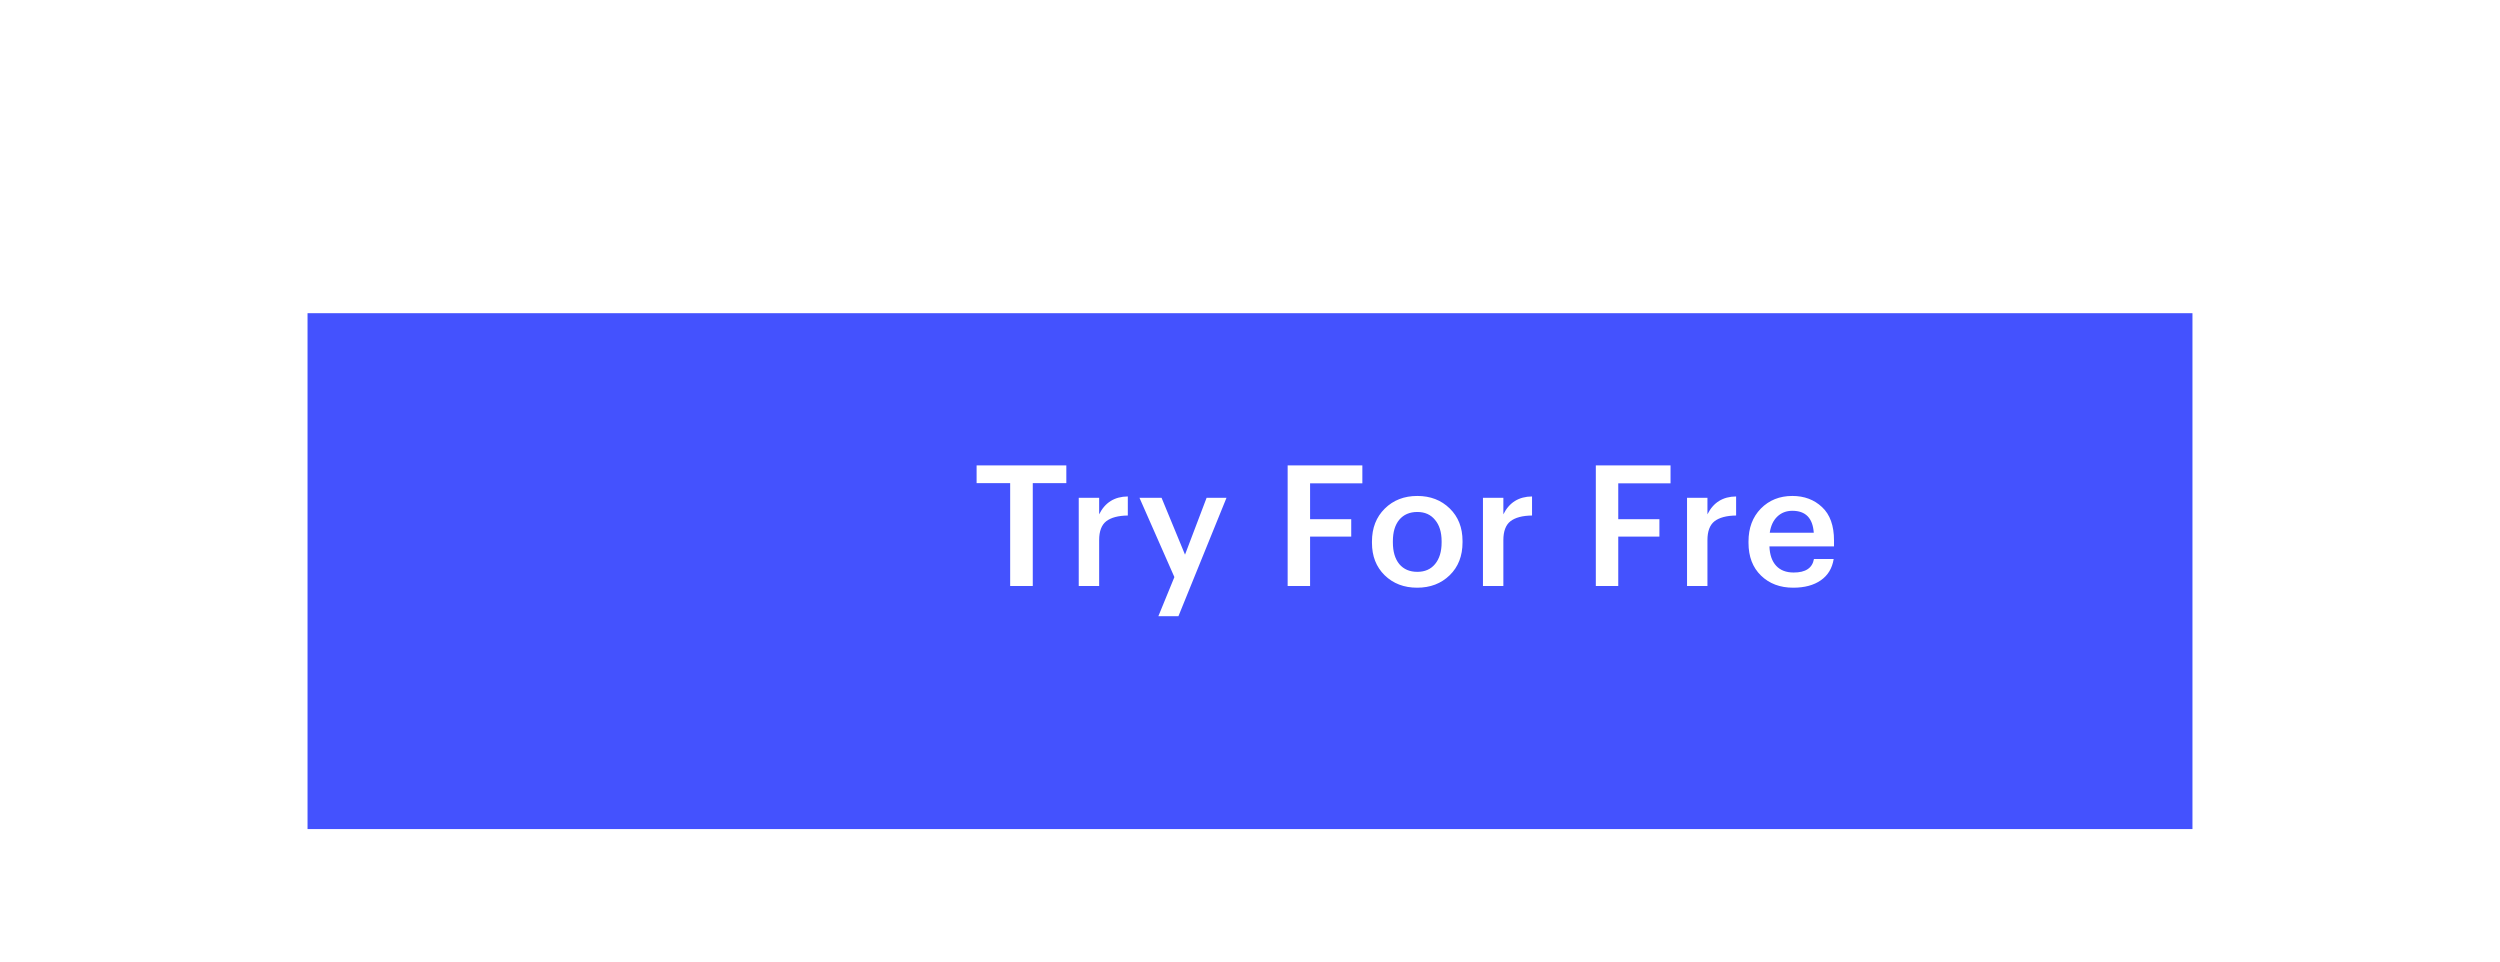 <svg width="252" height="97" viewBox="0 0 252 97" fill="none" xmlns="http://www.w3.org/2000/svg">
<g filter="url(#filter0_d)">
<rect width="190" height="52" transform="translate(31 27.57)" fill="#4452FE"/>
<g clip-path="url(#clip0)">
<path d="M101.825 55.07V44.7H98.442V42.915H107.486V44.7H104.103V55.07H101.825ZM108.737 55.07V46.179H110.794V47.845C111.384 46.655 112.347 46.055 113.684 46.043V47.964C112.721 47.976 111.996 48.168 111.508 48.542C111.032 48.916 110.794 49.551 110.794 50.446V55.07H108.737ZM116.763 58.113L118.378 54.169L114.859 46.179H117.086L119.449 51.908L121.625 46.179H123.631L118.786 58.113H116.763ZM129.795 55.07V42.915H137.326V44.717H132.056V48.338H136.204V50.089H132.056V55.07H129.795ZM142.867 53.642C143.626 53.642 144.221 53.382 144.652 52.86C145.094 52.328 145.315 51.602 145.315 50.684V50.565C145.315 49.647 145.094 48.928 144.652 48.406C144.221 47.874 143.626 47.607 142.867 47.607C142.096 47.607 141.49 47.868 141.048 48.389C140.617 48.911 140.402 49.63 140.402 50.548V50.684C140.402 51.602 140.617 52.328 141.048 52.86C141.49 53.382 142.096 53.642 142.867 53.642ZM146.131 53.982C145.27 54.821 144.176 55.24 142.85 55.24C141.524 55.24 140.43 54.821 139.569 53.982C138.719 53.144 138.294 52.056 138.294 50.718V50.582C138.294 49.222 138.725 48.117 139.586 47.267C140.447 46.417 141.541 45.992 142.867 45.992C144.182 45.992 145.27 46.412 146.131 47.25C146.992 48.089 147.423 49.183 147.423 50.531V50.667C147.423 52.039 146.992 53.144 146.131 53.982ZM149.482 55.07V46.179H151.539V47.845C152.128 46.655 153.091 46.055 154.429 46.043V47.964C153.465 47.976 152.74 48.168 152.253 48.542C151.777 48.916 151.539 49.551 151.539 50.446V55.07H149.482ZM160.859 55.07V42.915H168.39V44.717H163.12V48.338H167.268V50.089H163.12V55.07H160.859ZM170.053 55.07V46.179H172.11V47.845C172.7 46.655 173.663 46.055 175 46.043V47.964C174.037 47.976 173.312 48.168 172.824 48.542C172.348 48.916 172.11 49.551 172.11 50.446V55.07H170.053ZM180.754 55.24C179.428 55.24 178.346 54.832 177.507 54.016C176.668 53.2 176.249 52.101 176.249 50.718V50.582C176.249 49.222 176.663 48.117 177.49 47.267C178.329 46.417 179.388 45.992 180.669 45.992C181.87 45.992 182.868 46.366 183.661 47.114C184.466 47.862 184.868 48.984 184.868 50.48V51.075H178.357C178.391 51.925 178.618 52.577 179.037 53.03C179.456 53.484 180.046 53.71 180.805 53.71C182.006 53.71 182.686 53.257 182.845 52.35H184.834C184.687 53.28 184.256 53.994 183.542 54.492C182.828 54.991 181.899 55.24 180.754 55.24ZM178.391 49.698H182.828C182.726 48.225 182.006 47.488 180.669 47.488C180.057 47.488 179.547 47.687 179.139 48.083C178.742 48.469 178.493 49.007 178.391 49.698ZM190.815 55.24C189.489 55.24 188.407 54.832 187.568 54.016C186.73 53.2 186.31 52.101 186.31 50.718V50.582C186.31 49.222 186.724 48.117 187.551 47.267C188.39 46.417 189.45 45.992 190.73 45.992C191.932 45.992 192.929 46.366 193.722 47.114C194.527 47.862 194.929 48.984 194.929 50.48V51.075H188.418C188.452 51.925 188.679 52.577 189.098 53.03C189.518 53.484 190.107 53.71 190.866 53.71C192.068 53.71 192.748 53.257 192.906 52.35H194.895C194.748 53.28 194.317 53.994 193.603 54.492C192.889 54.991 191.96 55.24 190.815 55.24ZM188.452 49.698H192.889C192.787 48.225 192.068 47.488 190.73 47.488C190.118 47.488 189.608 47.687 189.2 48.083C188.804 48.469 188.554 49.007 188.452 49.698Z" fill="white"/>
</g>
</g>
<defs>
<filter id="filter0_d" x="0" y="0.57" width="252" height="114" filterUnits="userSpaceOnUse" color-interpolation-filters="sRGB">
<feFlood flood-opacity="0" result="BackgroundImageFix"/>
<feColorMatrix in="SourceAlpha" type="matrix" values="0 0 0 0 0 0 0 0 0 0 0 0 0 0 0 0 0 0 127 0"/>
<feOffset dy="4"/>
<feGaussianBlur stdDeviation="15.5"/>
<feColorMatrix type="matrix" values="0 0 0 0 0 0 0 0 0 0 0 0 0 0 0 0 0 0 0.15 0"/>
<feBlend mode="normal" in2="BackgroundImageFix" result="effect1_dropShadow"/>
<feBlend mode="normal" in="SourceGraphic" in2="effect1_dropShadow" result="shape"/>
</filter>
<clipPath id="clip0">
<rect width="118" height="45" fill="white" transform="translate(67 31.07)"/>
</clipPath>
</defs>
</svg>
